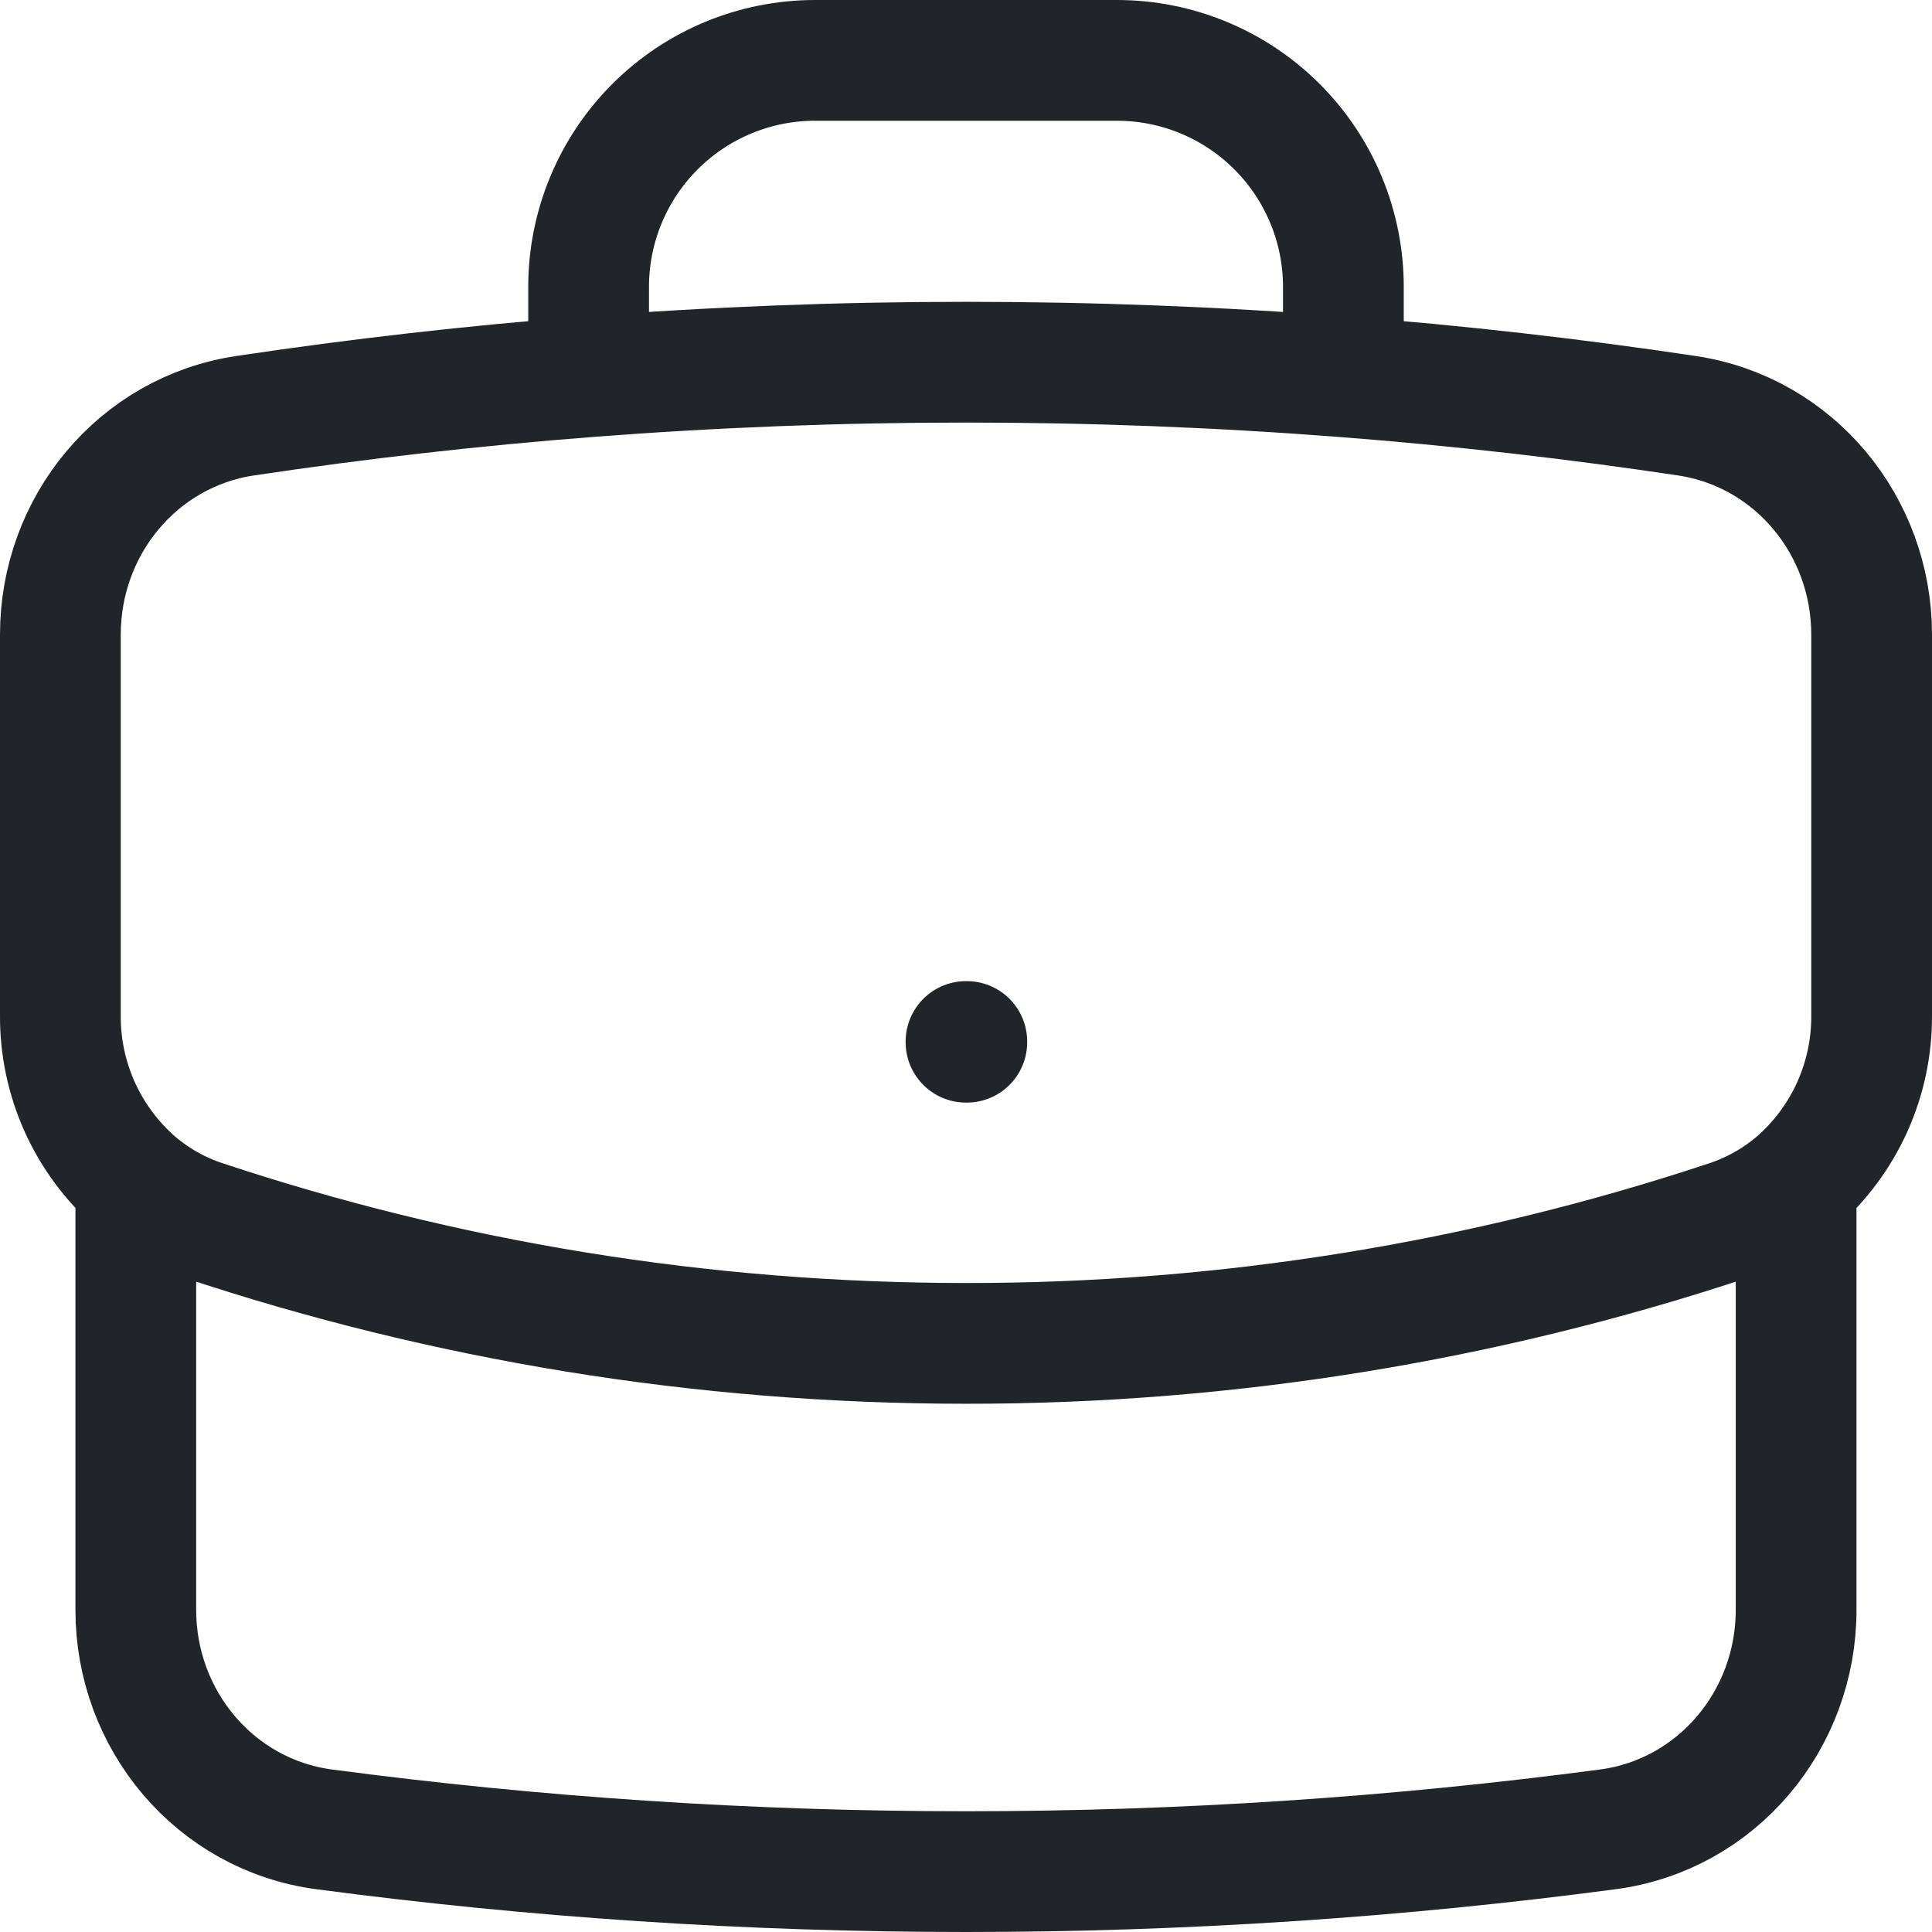 <svg width="24" height="24" viewBox="0 0 24 24" fill="none" xmlns="http://www.w3.org/2000/svg">
<path d="M22.312 14.688V20C22.312 21.367 21.329 22.545 19.973 22.725C17.364 23.071 14.703 23.25 12 23.25C9.297 23.25 6.636 23.071 4.027 22.725C2.671 22.545 1.687 21.367 1.687 20V14.688M22.312 14.688C22.609 14.43 22.847 14.11 23.009 13.752C23.17 13.394 23.253 13.005 23.25 12.611V7.883C23.25 6.531 22.29 5.364 20.954 5.164C19.538 4.952 18.115 4.79 16.688 4.68M22.312 14.688C22.07 14.894 21.788 15.056 21.471 15.162C18.416 16.176 15.219 16.691 12 16.688C8.69 16.688 5.506 16.151 2.529 15.162C2.22 15.06 1.935 14.899 1.687 14.688M1.687 14.688C1.391 14.43 1.153 14.11 0.991 13.752C0.83 13.394 0.747 13.005 0.75 12.611V7.883C0.75 6.531 1.71 5.364 3.046 5.164C4.462 4.952 5.885 4.79 7.312 4.68M16.688 4.68V3.562C16.688 2.817 16.391 2.101 15.864 1.574C15.336 1.046 14.621 0.75 13.875 0.75H10.125C9.379 0.75 8.664 1.046 8.136 1.574C7.609 2.101 7.312 2.817 7.312 3.562V4.68M16.688 4.68C13.567 4.439 10.433 4.439 7.312 4.68M12 12.938H12.01V12.947H12V12.938Z" stroke="#212529" stroke-width="1.5" stroke-linecap="round" stroke-linejoin="round"/>
</svg>

